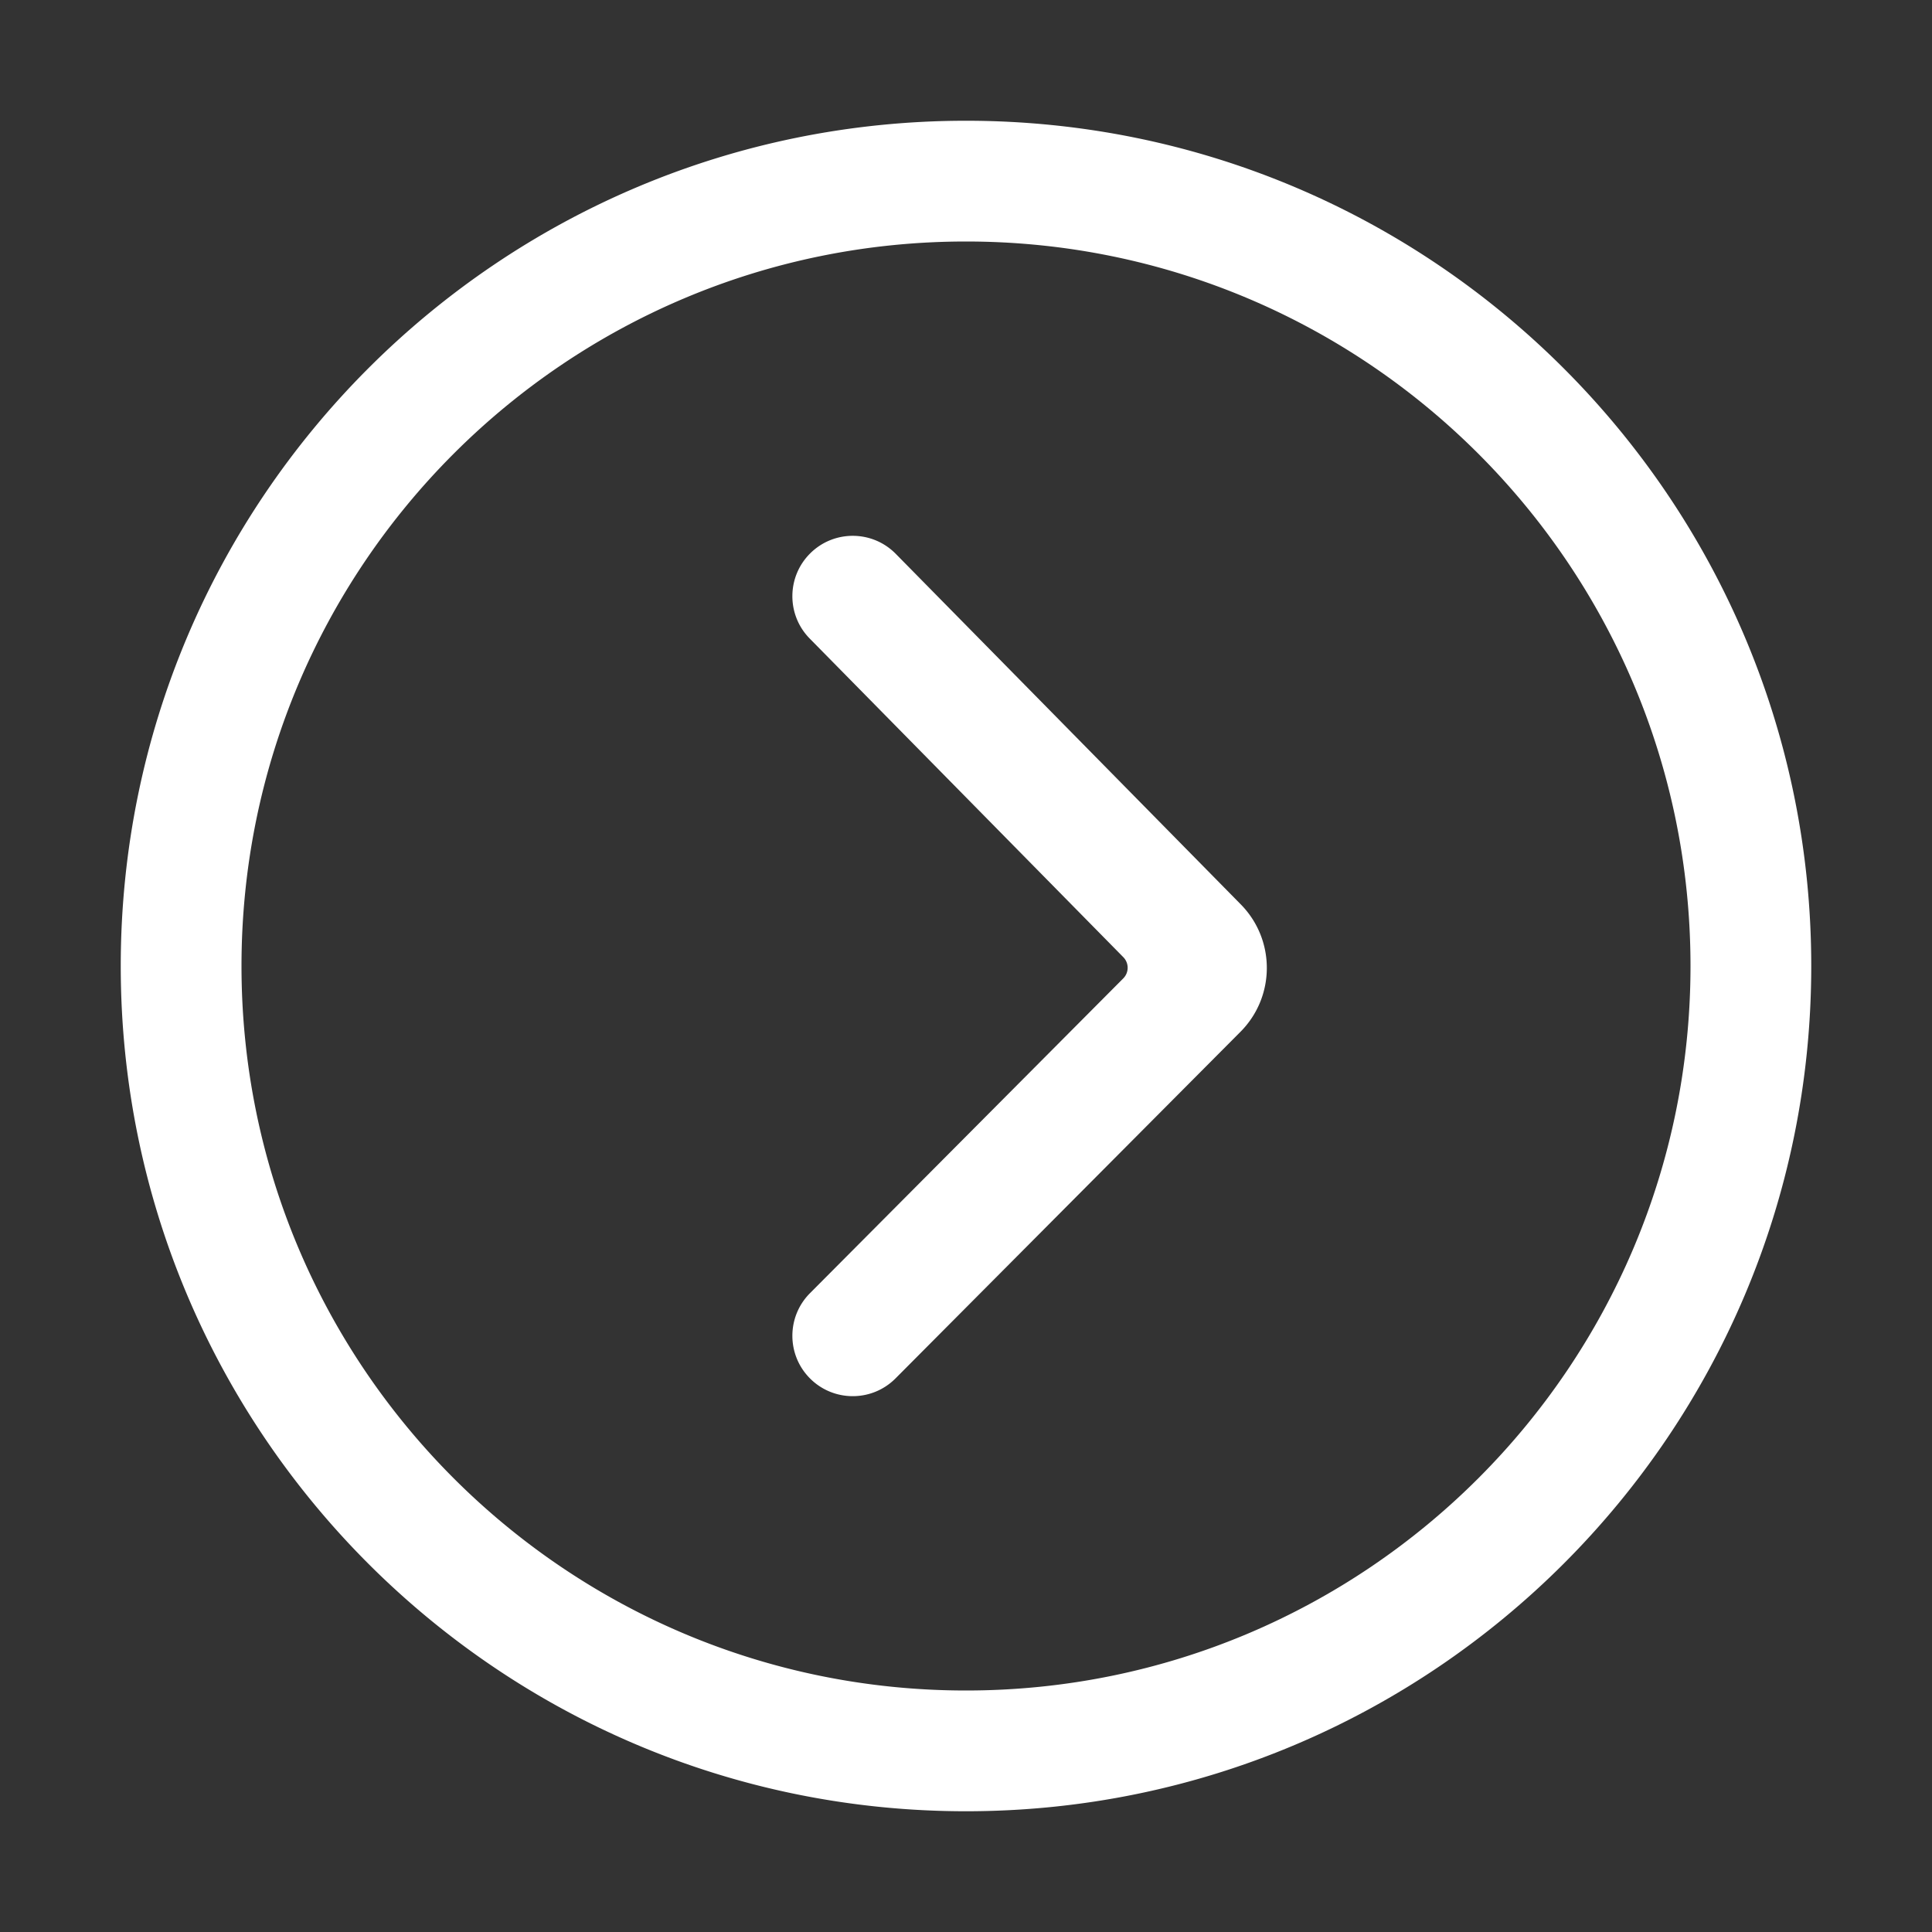 <?xml version="1.0" standalone="no"?><!DOCTYPE svg PUBLIC "-//W3C//DTD SVG 1.1//EN" "http://www.w3.org/Graphics/SVG/1.1/DTD/svg11.dtd"><svg t="1600276554326" class="icon" viewBox="0 0 1024 1024" version="1.1" xmlns="http://www.w3.org/2000/svg" p-id="2523" xmlns:xlink="http://www.w3.org/1999/xlink" width="32" height="32"><rect x="0" y="0" width="1024" height="1024" fill="#333333" stroke="none"/><defs><style type="text/css"></style></defs><path d="M512 64C264.576 64 64 264.576 64 512s200.576 448 448 448 448-200.576 448-448S759.424 64 512 64z m0 64c212.077 0 384 171.923 384 384S724.077 896 512 896 128 724.077 128 512s171.923-384 384-384z m-37.224 165.552c-12.397-12.595-32.656-12.755-45.25-0.357-12.468 12.273-12.75 32.254-0.725 44.873l0.368 0.38L595.38 507.32a8 8 0 0 1-0.03 11.255l-166.055 166.85c-12.342 12.401-12.418 32.384-0.266 44.88l0.372 0.375c12.4 12.343 32.38 12.42 44.874 0.266l0.377-0.372 182.812-183.688c18.564-18.653 18.648-48.775 0.188-67.53L474.776 293.551z" fill="#ffffff" p-id="2524"></path></svg>